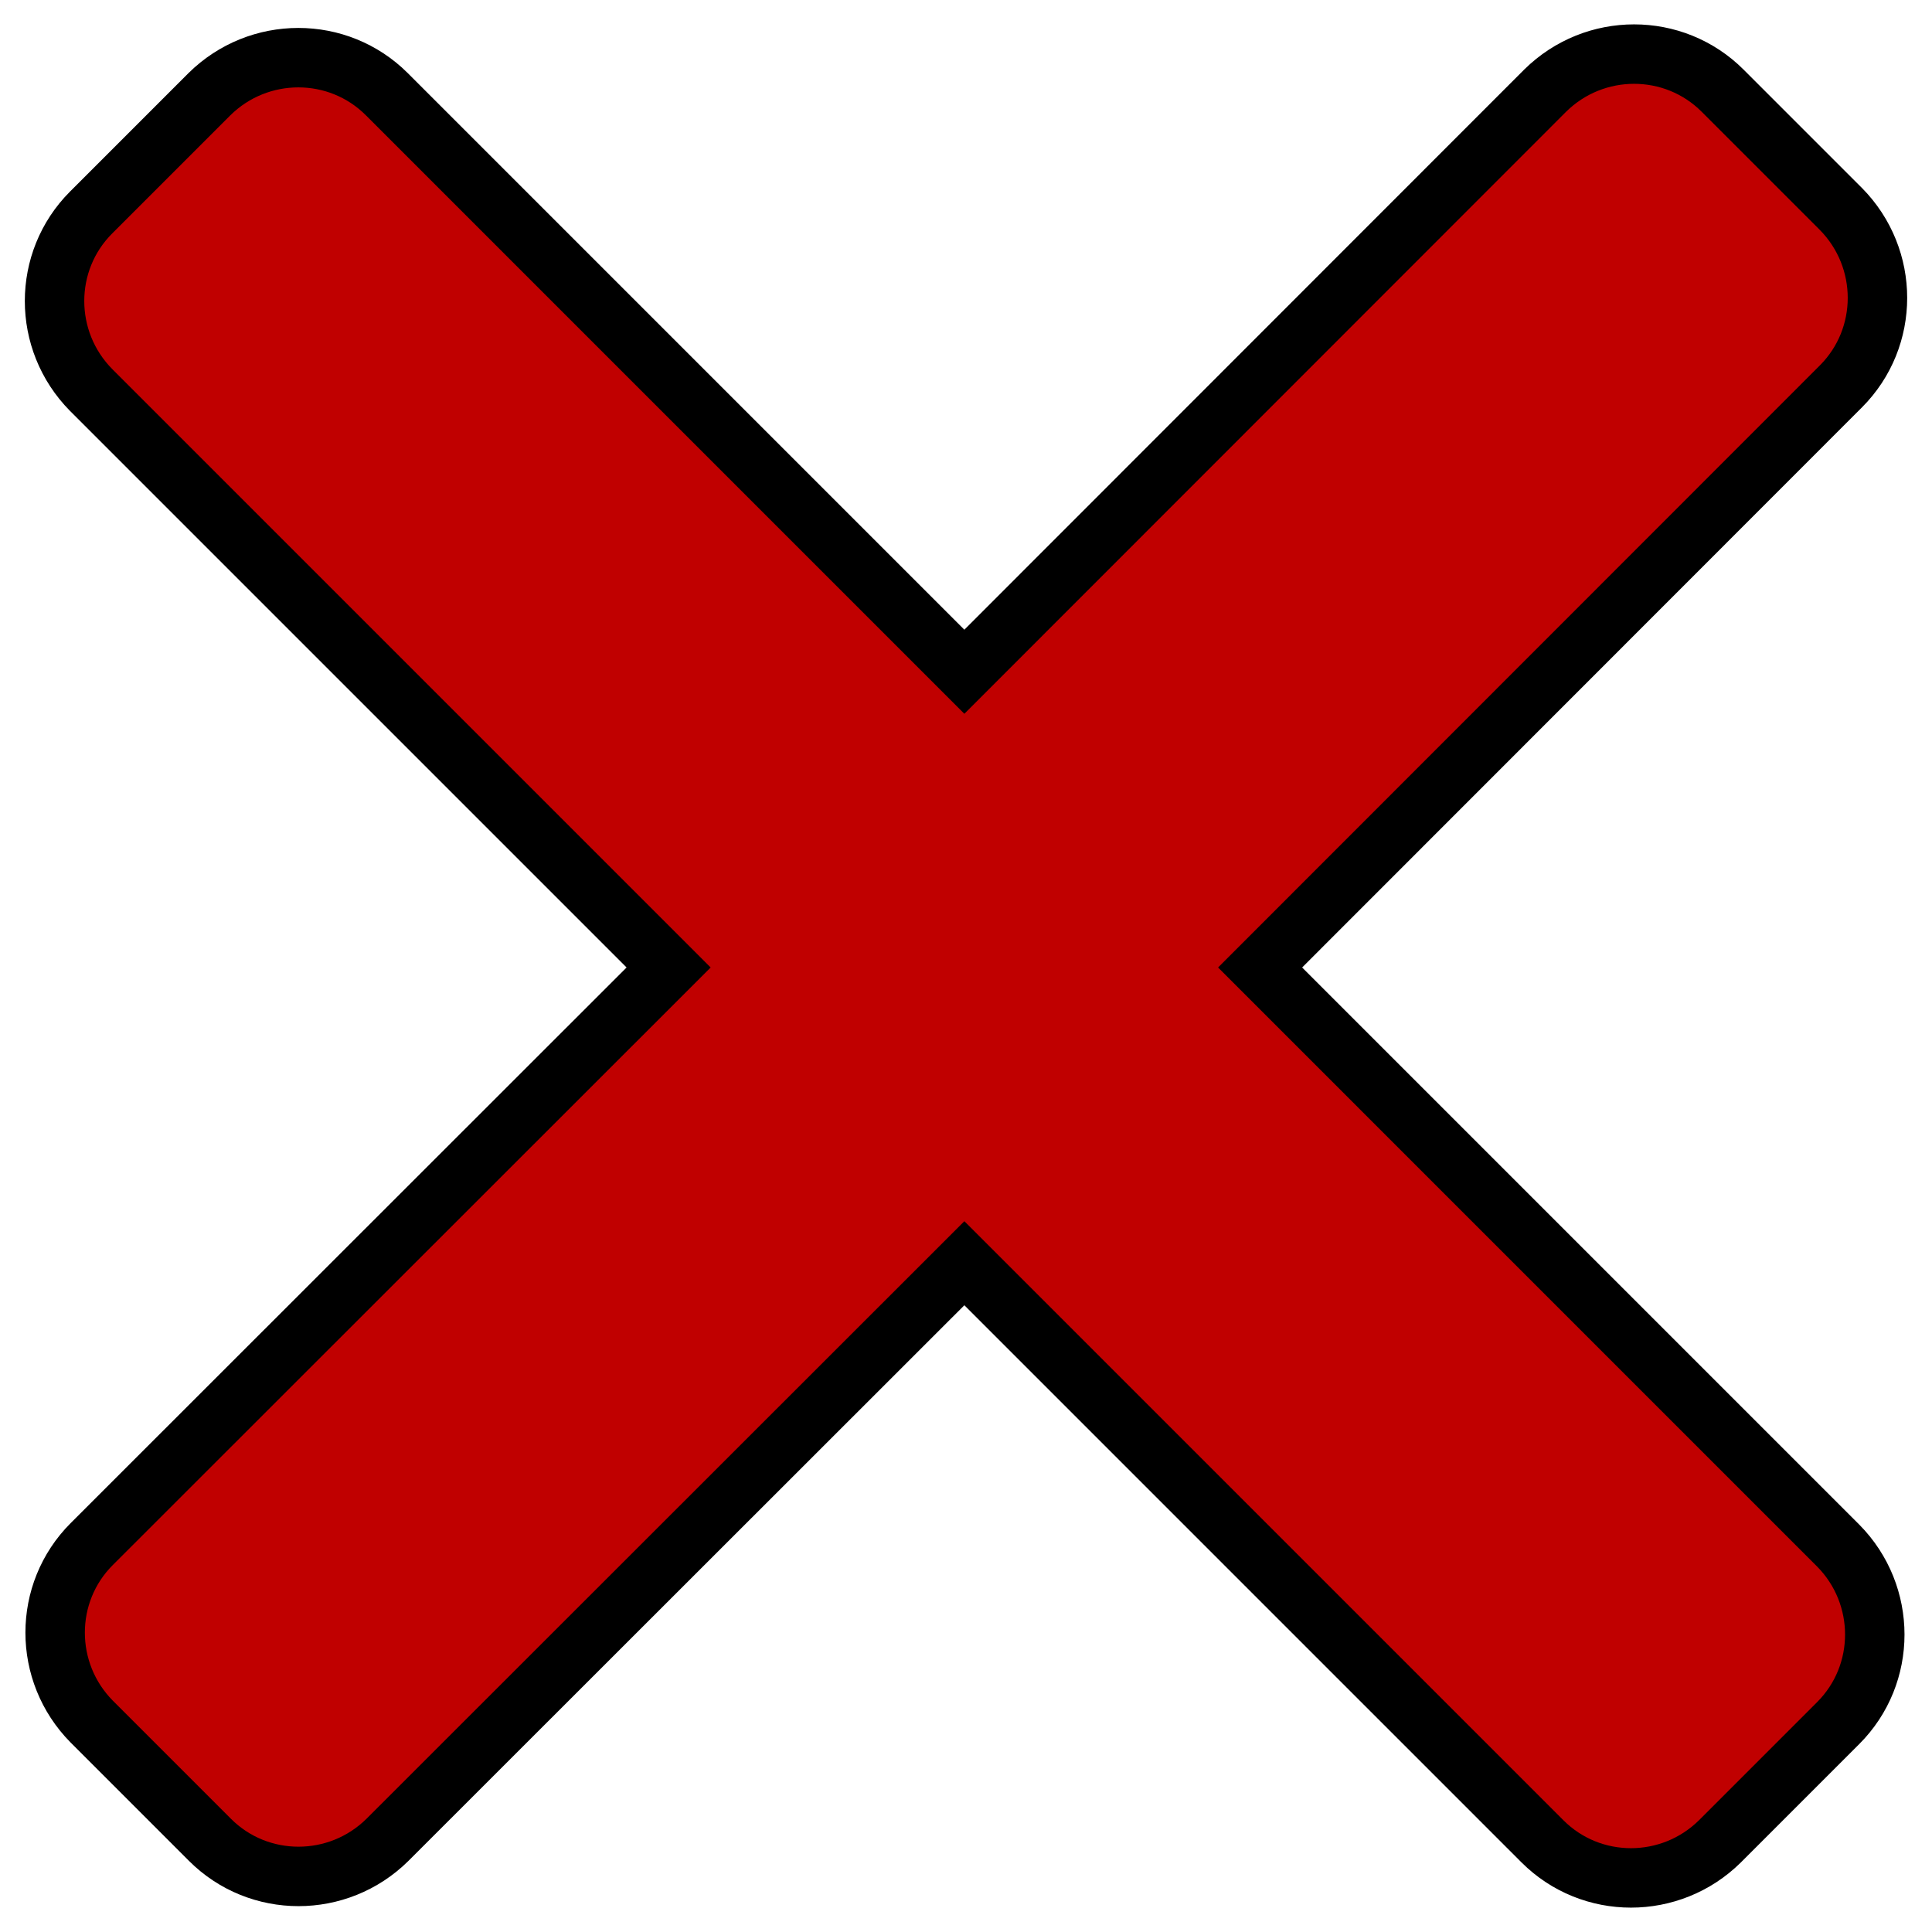<?xml version="1.0"?>
<svg version="1.1" id="Layer_1" xmlns="http://www.w3.org/2000/svg" xmlns:xlink="http://www.w3.org/1999/xlink" x="0px" y="0px"
	 width="650px" height="650px" viewBox="0 0 650 650" enable-background="new 0 0 650 650" xml:space="preserve">
    <desc iVinci="yes" version="4.5" gridStep="20" showGrid="no" snapToGrid="no" codePlatform="0"/>
    <g id="Layer1" opacity="1">
        <g id="Shape1">
            <desc shapeID="1" type="0" basicInfo-basicType="0" basicInfo-roundedRectRadius="12" basicInfo-polygonSides="6" basicInfo-starPoints="5" bounding="rect(-306.65,-306.8,613.3,613.6)" text="" font-familyName="" font-pixelSize="20" font-bold="0" font-underline="0" font-alignment="1" strokeStyle="0" markerStart="0" markerEnd="0" shadowEnabled="0" shadowOffsetX="0" shadowOffsetY="2" shadowBlur="4" shadowOpacity="160" blurEnabled="0" blurRadius="4" transform="matrix(1,0,0,1,325,325)" pers-center="0,0" pers-size="0,0" pers-start="0,0" pers-end="0,0" locked="0" mesh="" flag=""/>
            <path id="shapePath1" d="M423.95,325.5 L619.35,130 C635.75,113.6 635.75,86.9 619.35,70.3 L579.55,30.5 C563.15,14.1 536.45,14.1 519.85,30.5 L324.45,226 L130.15,31.7 C113.75,15.3 87.05,15.3 70.45,31.7 L30.65,71.5 C14.25,87.9 14.25,114.6 30.65,131.2 L224.95,325.5 L30.85,519.5 C14.45,535.9 14.45,562.6 30.85,579.2 L70.65,619 C87.05,635.4 113.75,635.4 130.35,619 L324.45,425 L518.95,619.5 C535.35,635.9 562.05,635.9 578.65,619.5 L618.45,579.7 C634.85,563.3 634.85,536.6 618.45,520 L423.95,325.5 Z" style="stroke:#000000;stroke-opacity:1;stroke-width:20;stroke-linejoin:miter;stroke-miterlimit:2;stroke-linecap:round;fill-rule:evenodd;fill:#c00000;fill-opacity:1;"/>
        </g>
    </g>
</svg>
